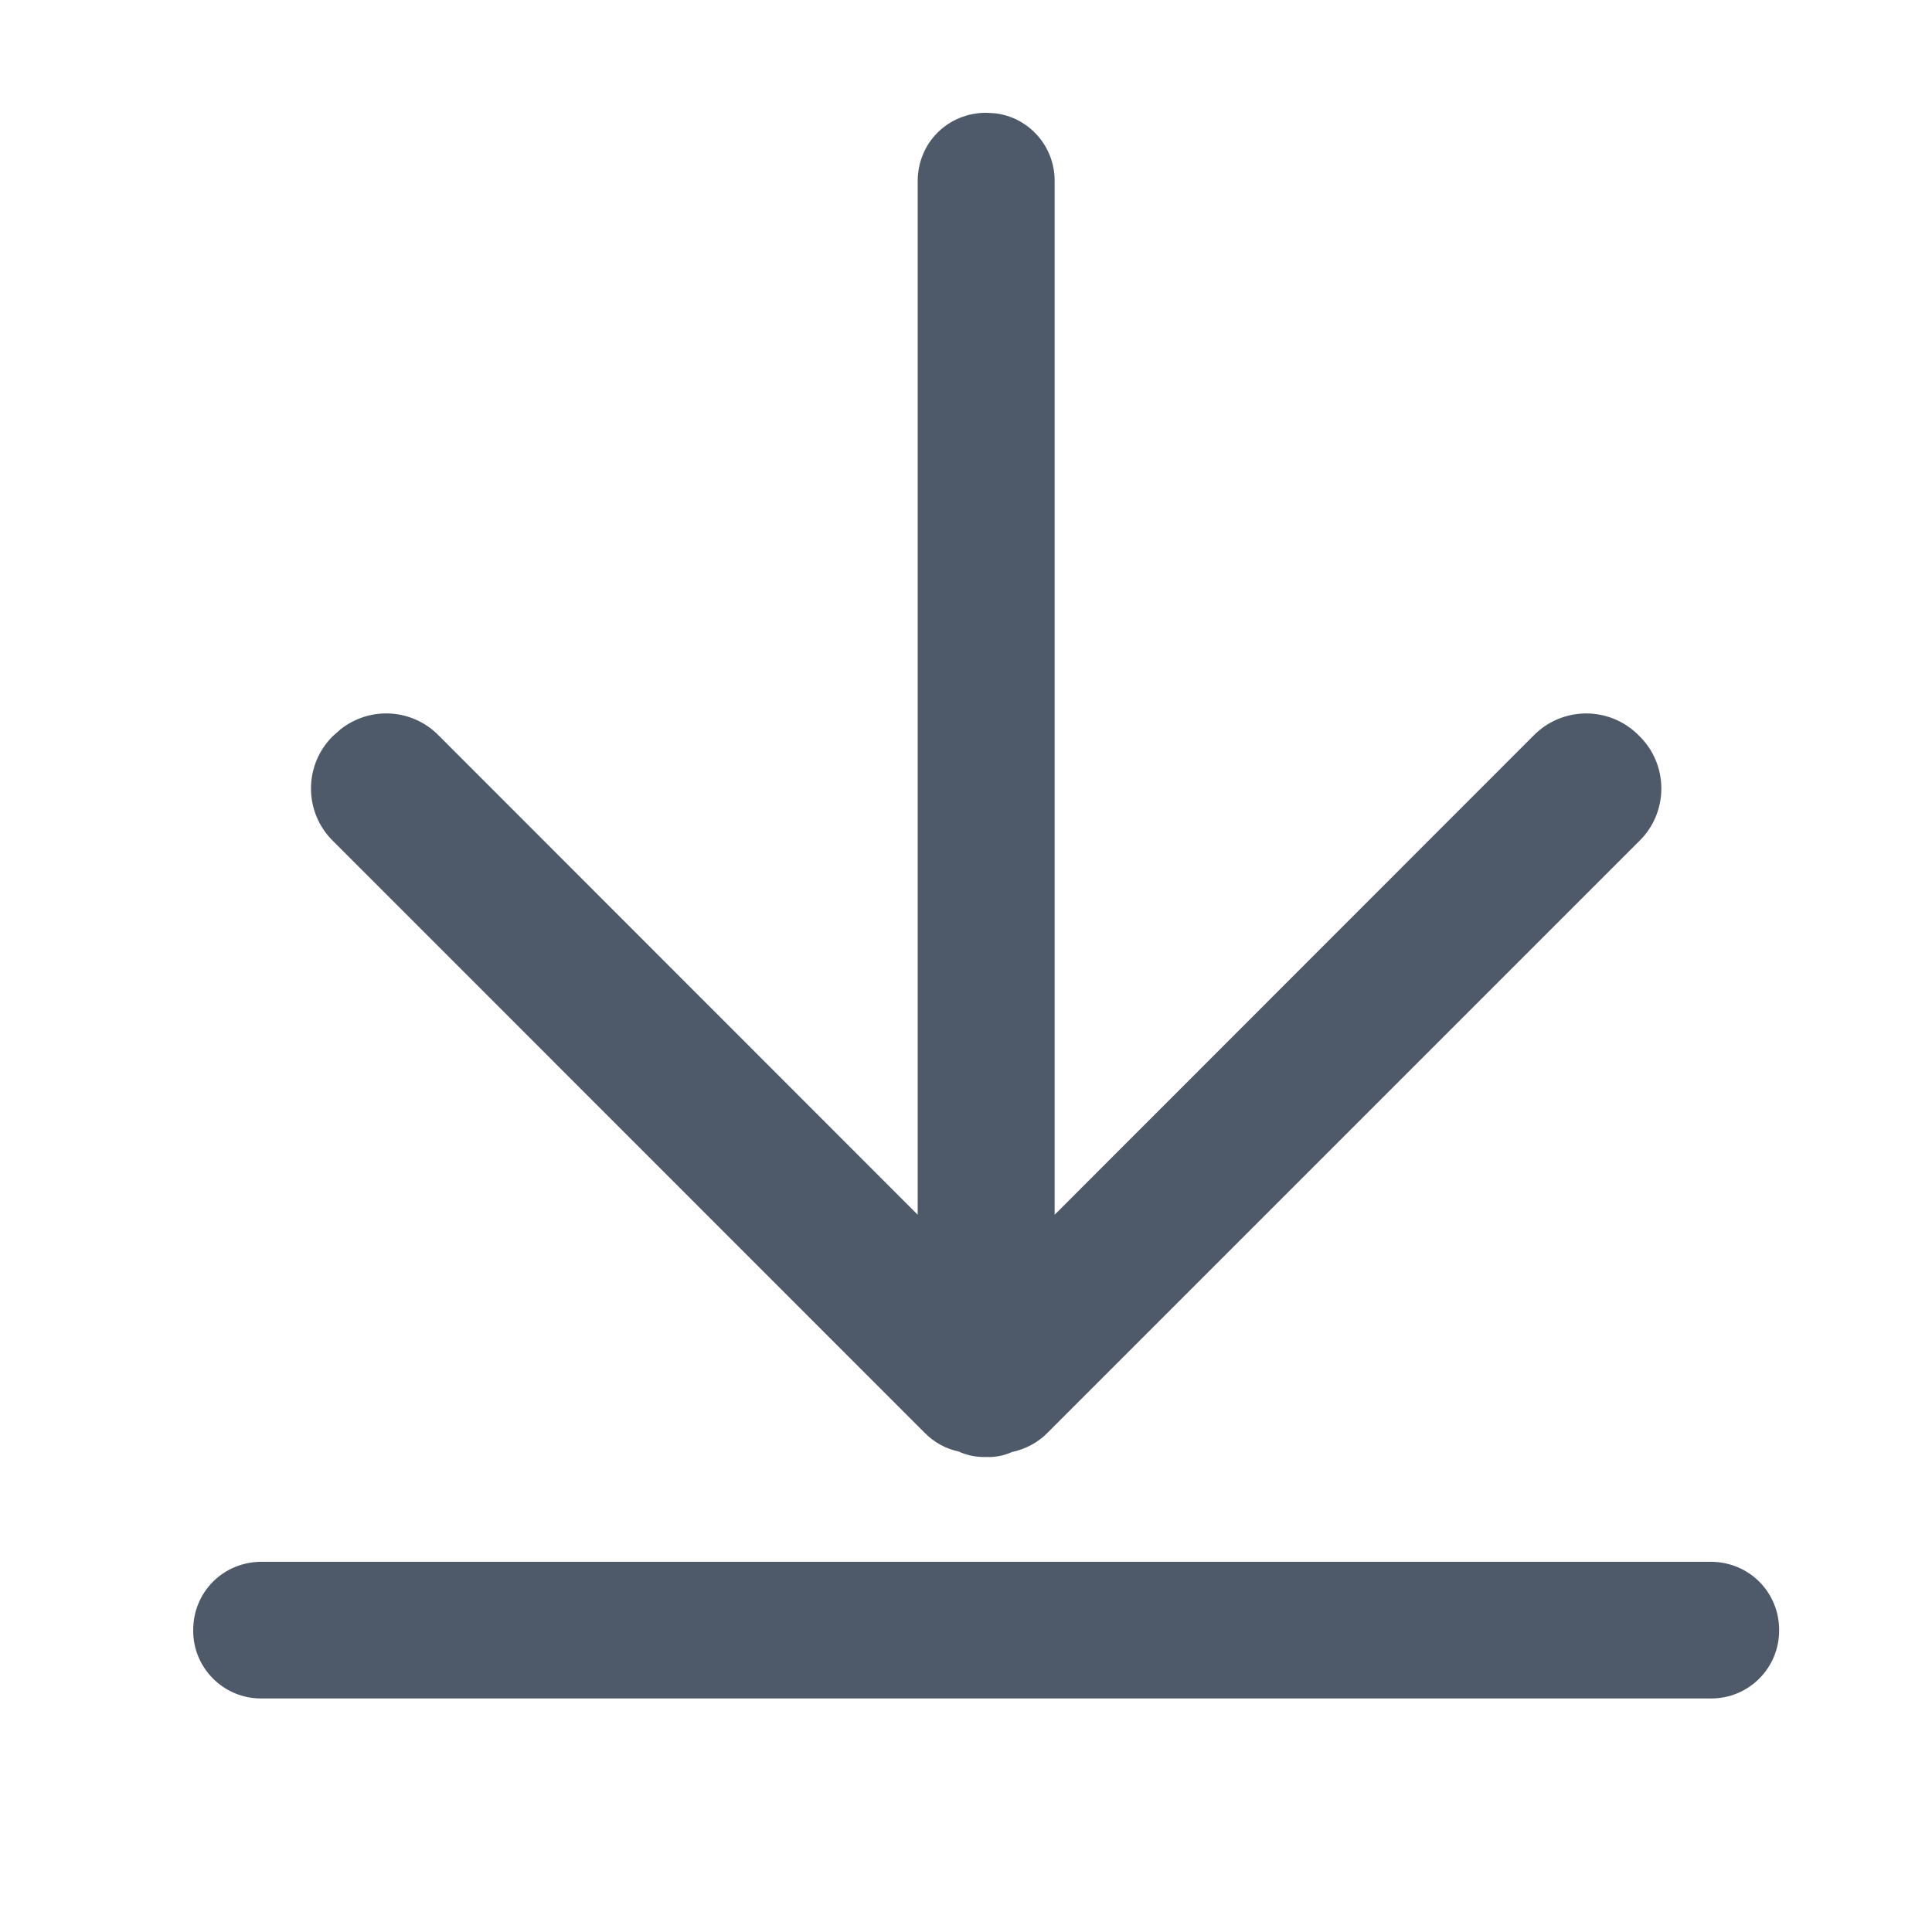 <svg xmlns="http://www.w3.org/2000/svg" xmlns:xlink="http://www.w3.org/1999/xlink" fill="none" version="1.1" width="16" height="16" viewBox="0 0 16 16"><defs><clipPath id="master_svg0_8635_056784"><rect x="0" y="0" width="16" height="16" rx="0"/></clipPath></defs><g clip-path="url(#master_svg0_8635_056784)"><g><path d="M8.167,12.066C8.087,12.069,8.009,12.053,7.937,12.02C7.831,11.998,7.735,11.944,7.659,11.867L2.76,6.967C2.514,6.728,2.514,6.332,2.76,6.093L2.819,6.041C3.064,5.846,3.417,5.868,3.635,6.093L7.6,10.06L7.6,1.5C7.6,1.183,7.85,0.934,8.167,0.934L8.239,0.938C8.523,0.971,8.736,1.214,8.734,1.5L8.734,10.06L12.699,6.093C12.939,5.847,13.334,5.847,13.574,6.093C13.82,6.332,13.82,6.728,13.574,6.967L8.674,11.867C8.594,11.947,8.492,12.002,8.381,12.025C8.314,12.055,8.24,12.07,8.167,12.066ZM14.166,14.066L2.167,14.066C1.853,14.069,1.597,13.814,1.6,13.5C1.6,13.183,1.85,12.934,2.167,12.934L14.166,12.934C14.483,12.934,14.734,13.183,14.734,13.5C14.736,13.814,14.481,14.069,14.166,14.066Z" fill="#4E5969" fill-opacity="1"/></g></g></svg>
